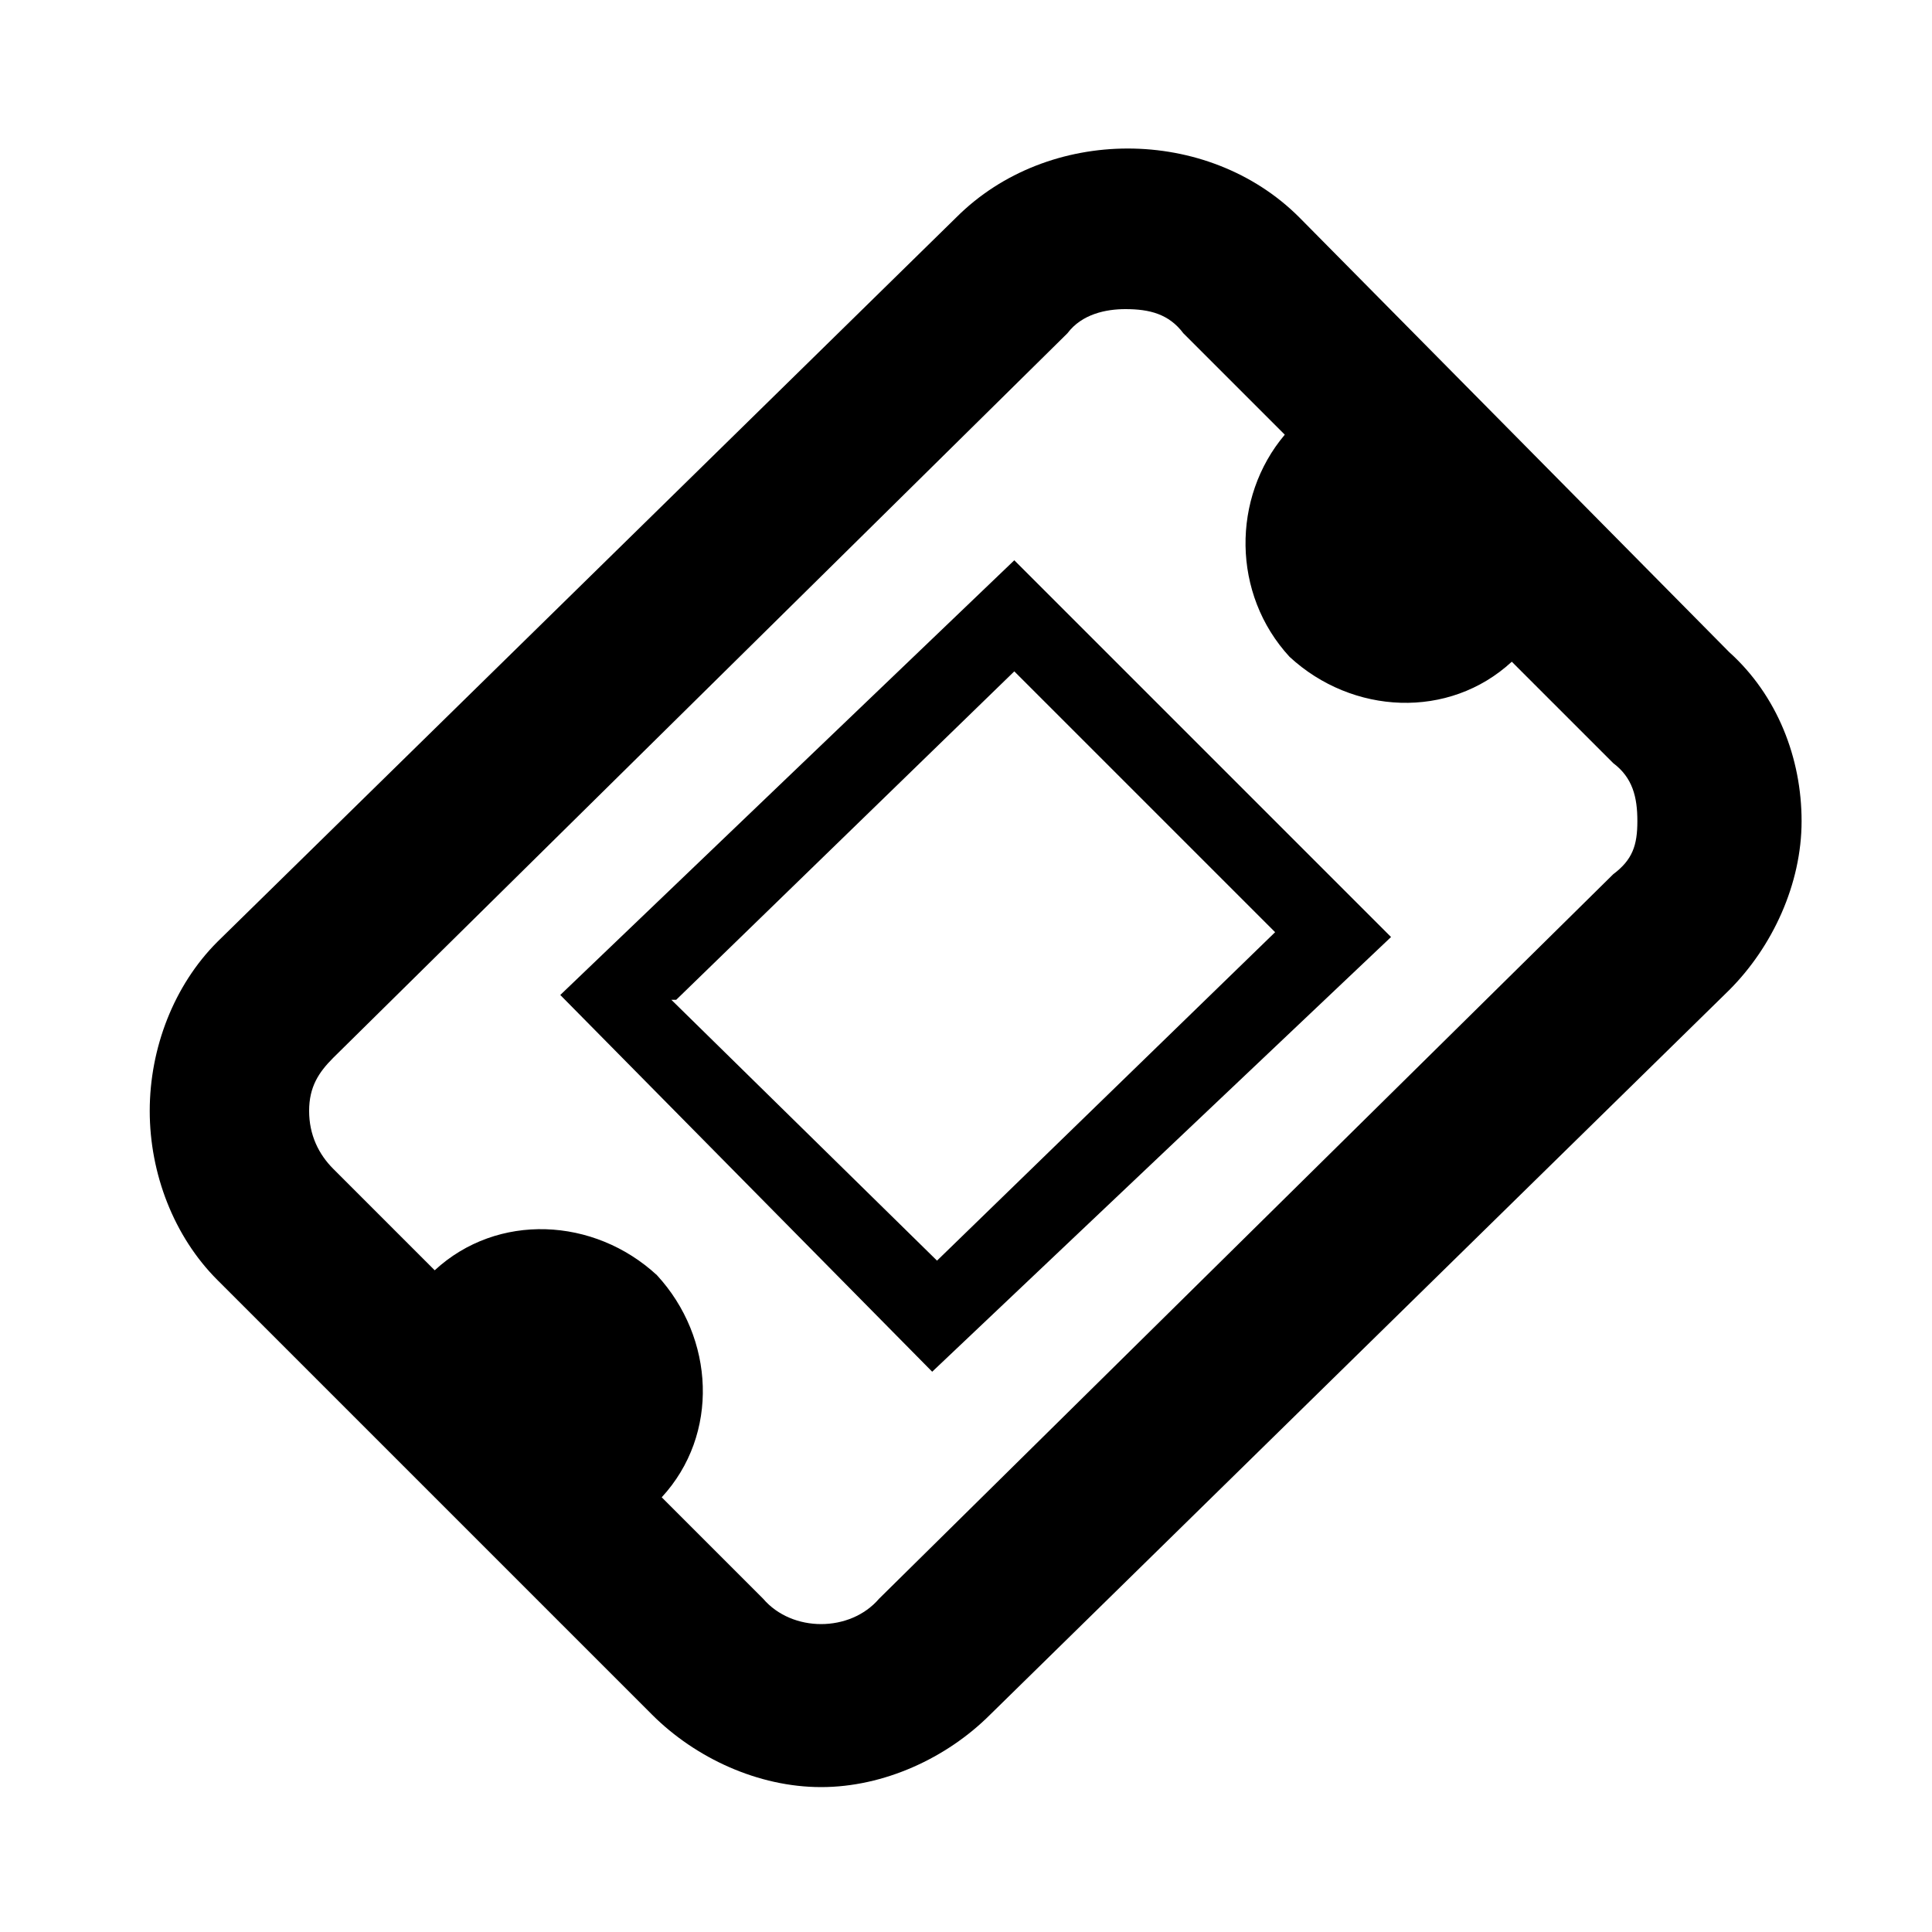 <?xml version="1.0"?><svg version="1.2" baseProfile="tiny" xmlns="http://www.w3.org/2000/svg" width="40" height="40" viewBox="0 0 40 40"><path d="m35.8 13.5l-8.9-9c-1.9-1.9-5.2-1.9-7.1 0l-15.3 15c-0.9 0.9-1.4 2.2-1.4 3.5 0 1.3 0.5 2.6 1.4 3.5l9 9c0.9 0.9 2.2 1.5 3.5 1.5 1.3 0 2.6-0.6 3.5-1.5l15.3-15c0.9-0.9 1.5-2.2 1.5-3.5 0-1.3-0.5-2.6-1.5-3.5z m-2.4 4.6l-15.2 15c-0.6 0.7-1.8 0.7-2.4 0l-2.1-2.1c1.2-1.3 1.1-3.3-0.1-4.6-1.3-1.2-3.3-1.3-4.6-0.1l-2.1-2.1c-0.3-0.3-0.5-0.7-0.5-1.2s0.2-0.8 0.5-1.1l15.2-15c0.3-0.4 0.8-0.5 1.2-0.5 0.5 0 0.9 0.1 1.2 0.5l2.1 2.1c-1.1 1.3-1.1 3.3 0.1 4.6 1.3 1.2 3.3 1.3 4.6 0.1l2.1 2.1c0.4 0.3 0.5 0.7 0.5 1.2s-0.1 0.8-0.5 1.1z m-14.1 10.3l-7.7-7.8 9.4-9 7.8 7.8-9.5 9z m-5.4-7.7l5.5 5.4 7-6.8-5.4-5.4-7 6.8z"></path></svg>